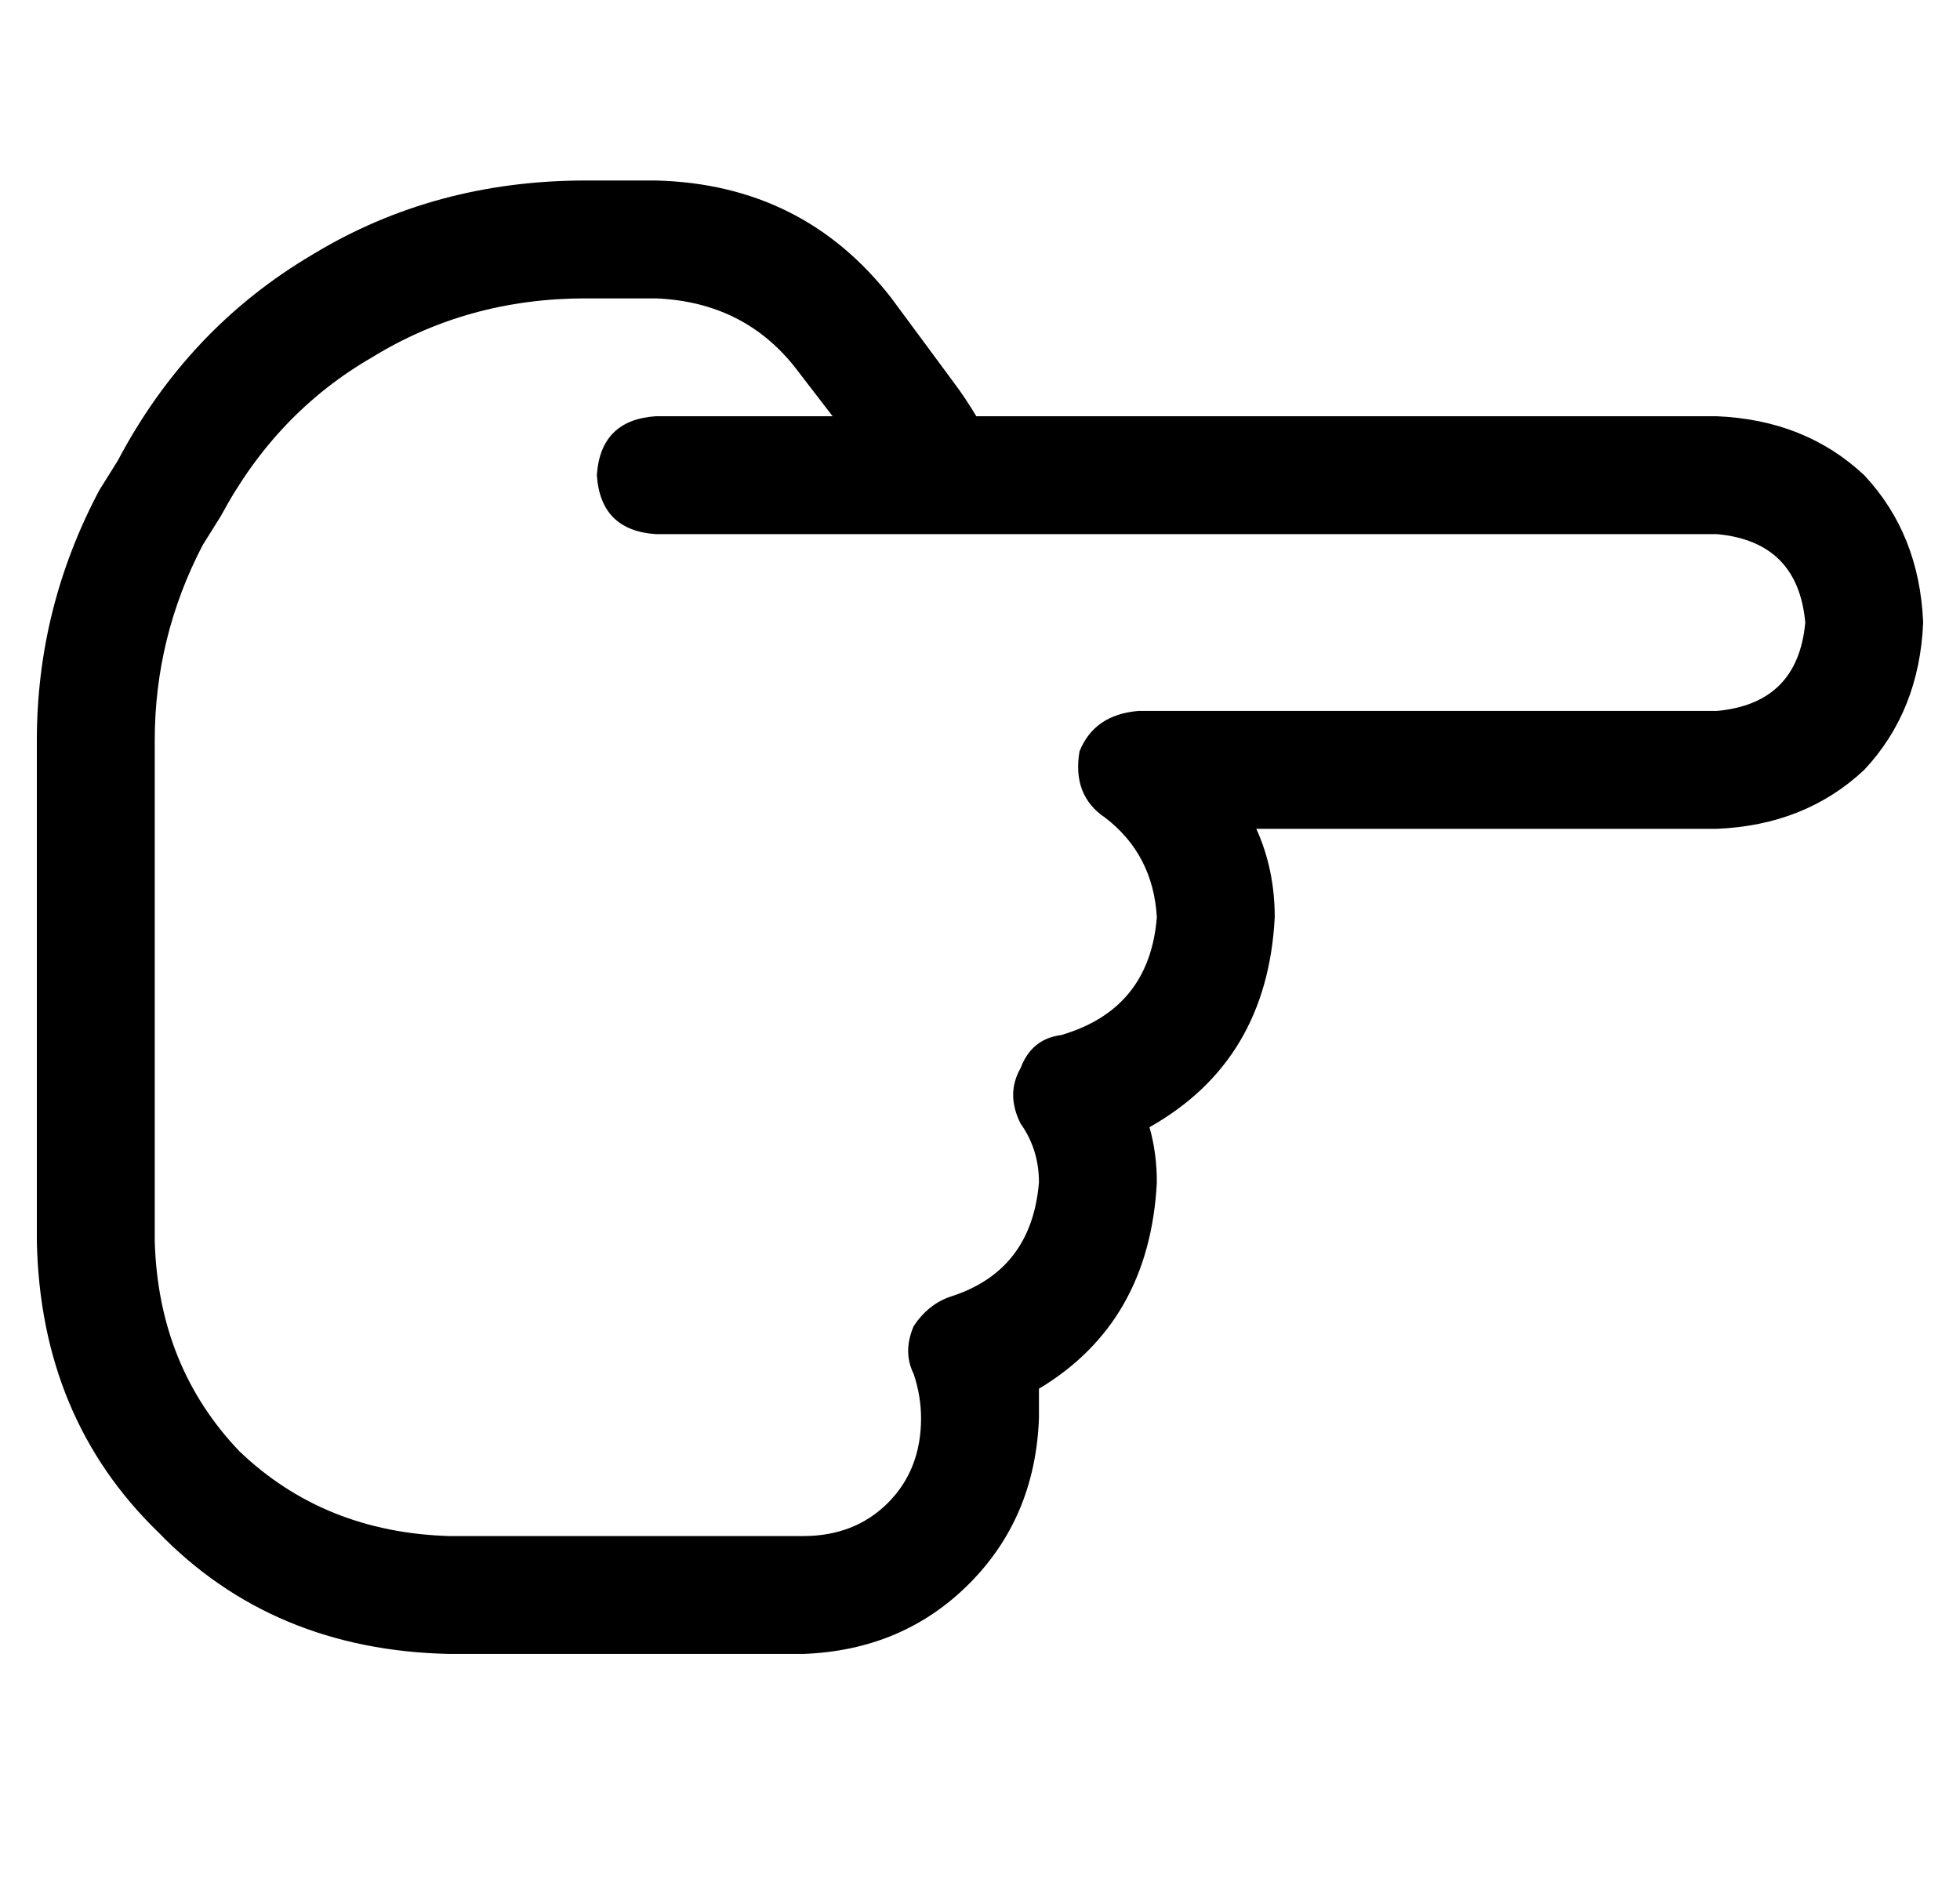 <?xml version="1.0" standalone="no"?>
<!DOCTYPE svg PUBLIC "-//W3C//DTD SVG 1.1//EN" "http://www.w3.org/Graphics/SVG/1.1/DTD/svg11.dtd" >
<svg xmlns="http://www.w3.org/2000/svg" xmlns:xlink="http://www.w3.org/1999/xlink" version="1.1" viewBox="-10 -40 532 512">
   <path fill="currentColor"
d="M512 129q-1 -24 -16 -40v0v0q-16 -15 -40 -16h-201v0q-3 -5 -6 -9l-17 -23v0q-24 -31 -64 -32h-19v0q-41 0 -74 20q-34 20 -53 56l-5 8v0q-17 32 -17 68v136v0q1 48 33 79q31 32 79 33h8h88q27 -1 45 -19t19 -45v-8q30 -18 32 -56q0 -8 -2 -15q32 -18 34 -57
q0 -13 -5 -24h125v0q24 -1 40 -16q15 -16 16 -40v0zM456 105q22 2 24 24q-2 22 -24 24h-157v0q-12 1 -16 11q-2 12 7 18q13 10 14 27q-2 25 -26 32q-8 1 -11 9q-4 7 0 15q5 7 5 16q-2 24 -24 31q-6 2 -10 8q-3 7 0 13q2 6 2 12q0 14 -9 23t-23 9h-88h-8q-34 -1 -57 -23
q-22 -23 -23 -57v-136v0q0 -28 13 -53l-14 -7v0l14 7v0l5 -8v0q15 -28 41 -43q26 -16 58 -16h19v0q24 1 38 19l10 13v0h-48v0q-15 1 -16 16q1 15 16 16h78h210z" />
</svg>
